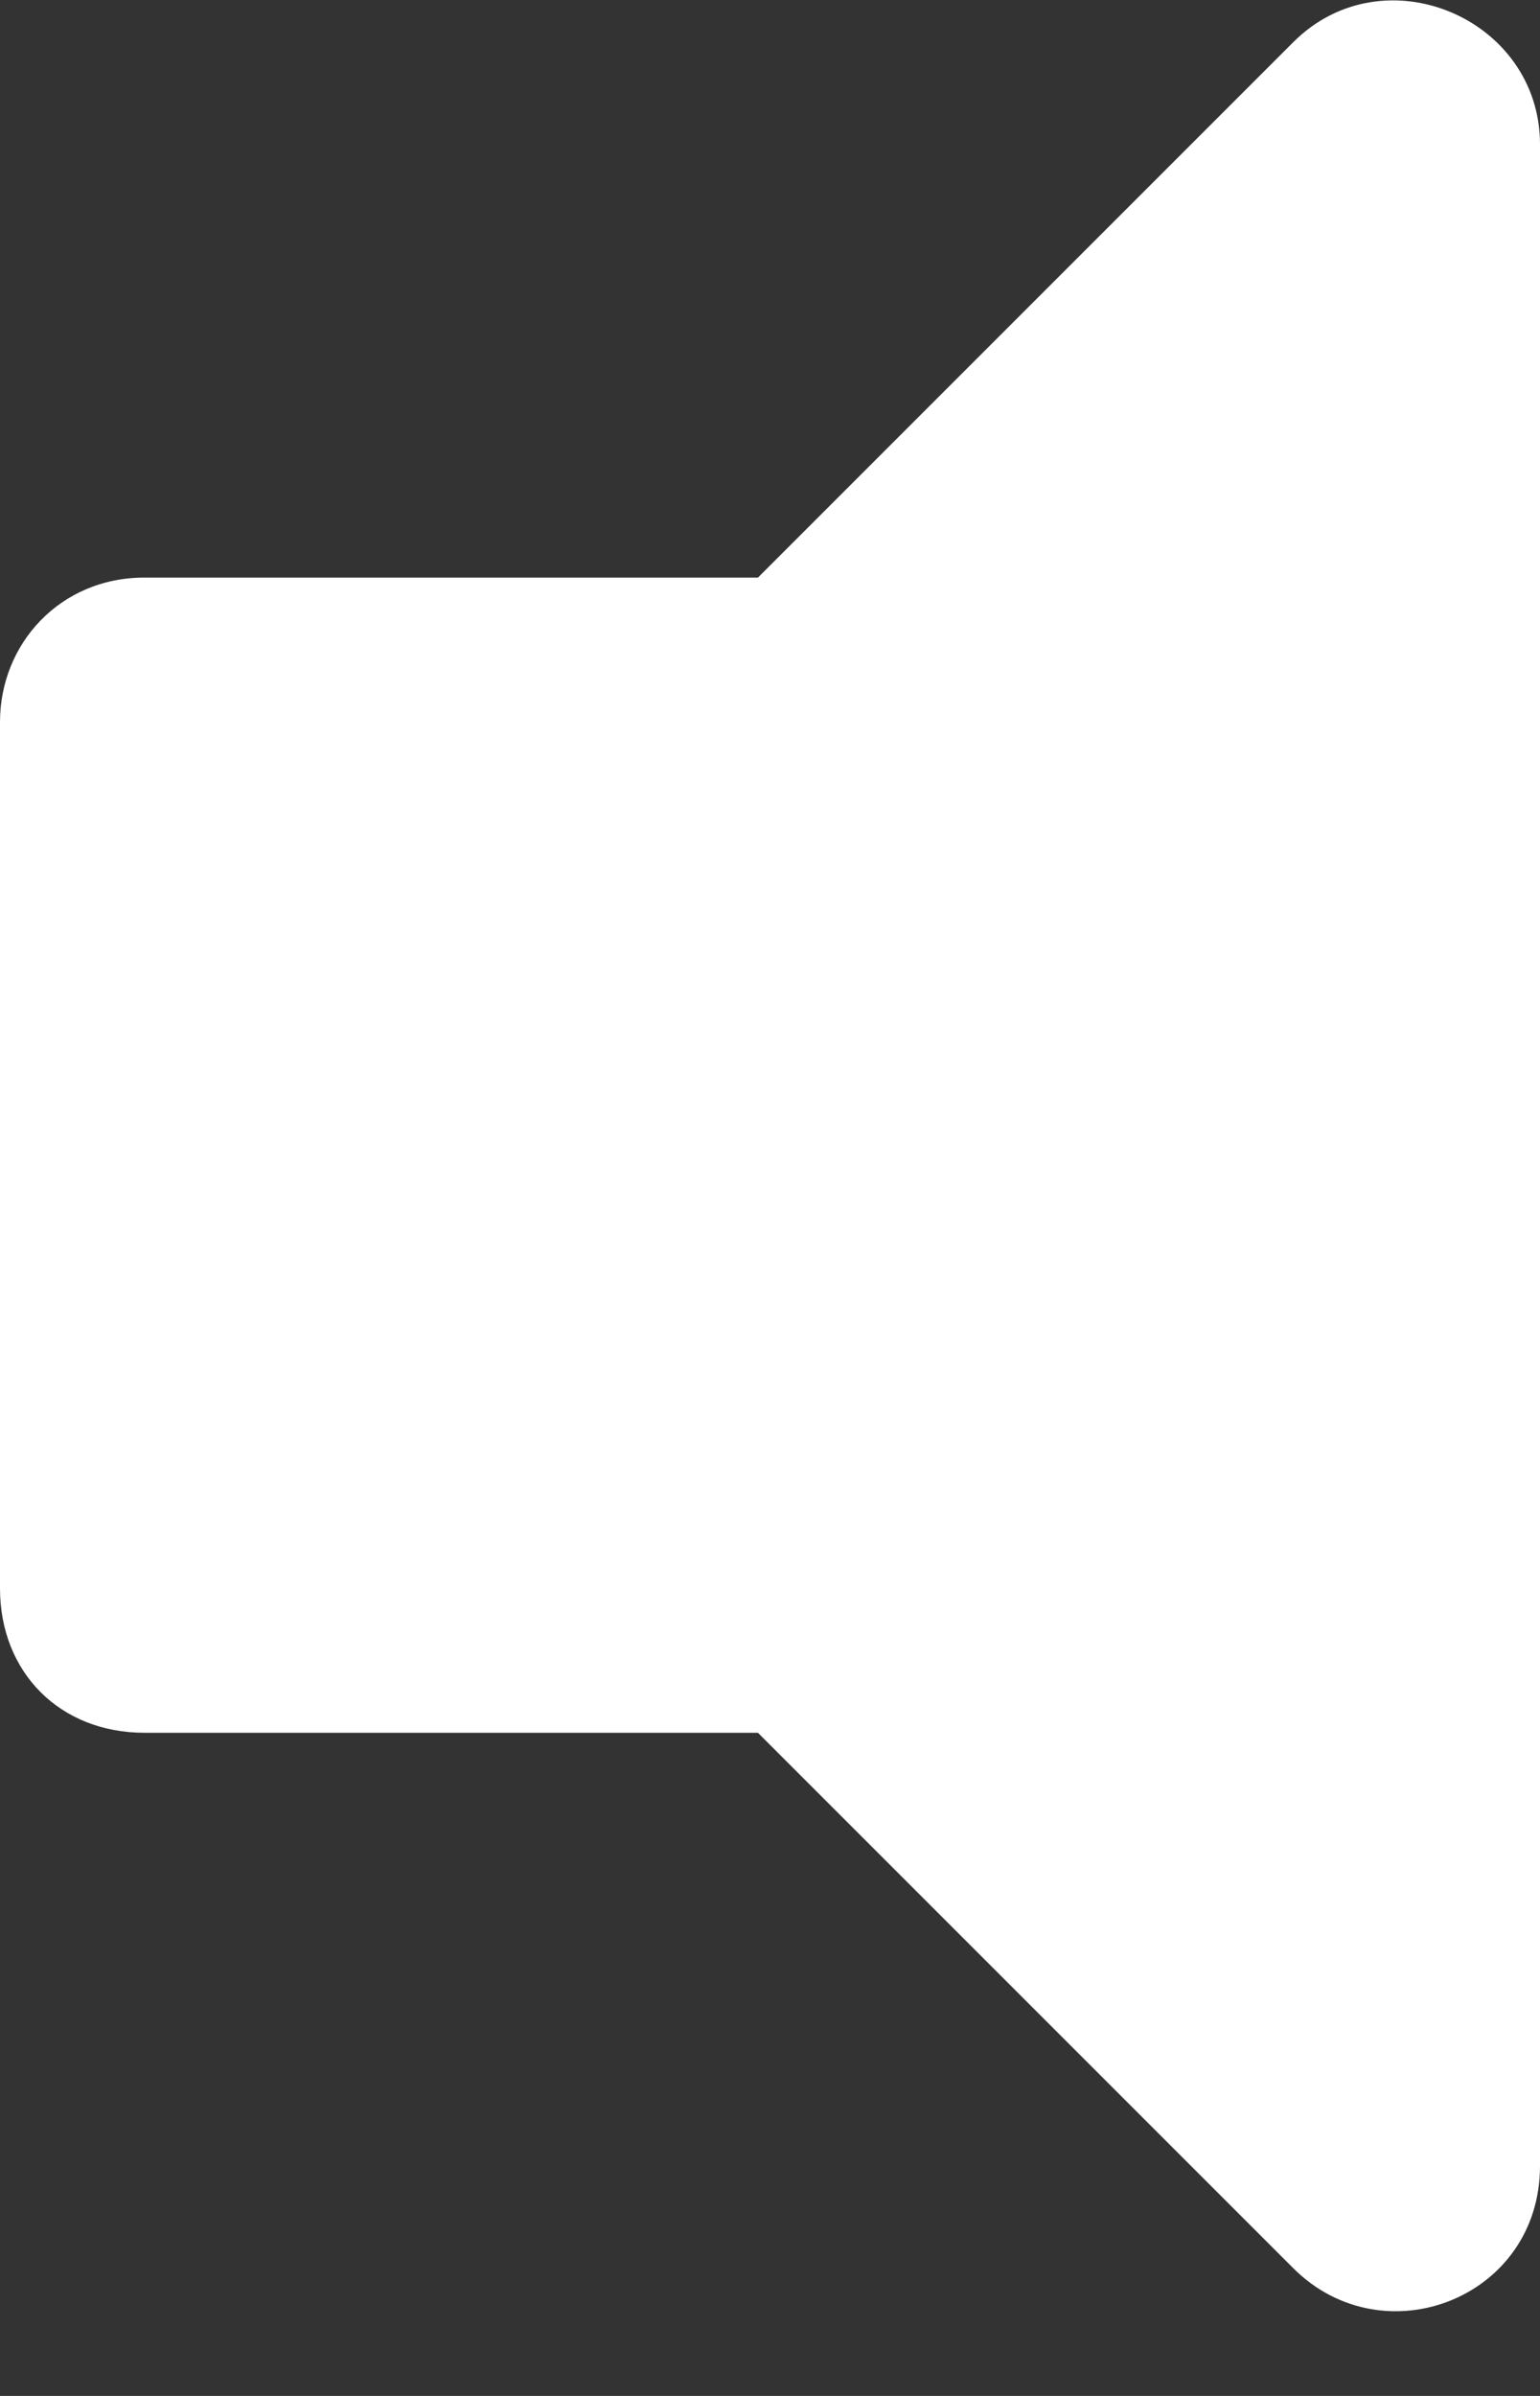 <svg width="18" height="28" viewBox="0 0 18 28" fill="none" xmlns="http://www.w3.org/2000/svg">
<rect x="0" y="0" width="18" height="28" fill="#333333" stroke="none"/>
<path d="M15.117 0.492L8.859 6.75H1.688C0.703 6.75 0 7.523 0 8.438V18.562C0 19.547 0.703 20.25 1.688 20.25H8.859L15.117 26.508C16.172 27.562 18 26.859 18 25.312V1.688C18 0.211 16.172 -0.562 15.117 0.492Z" fill="white"/>
</svg>
